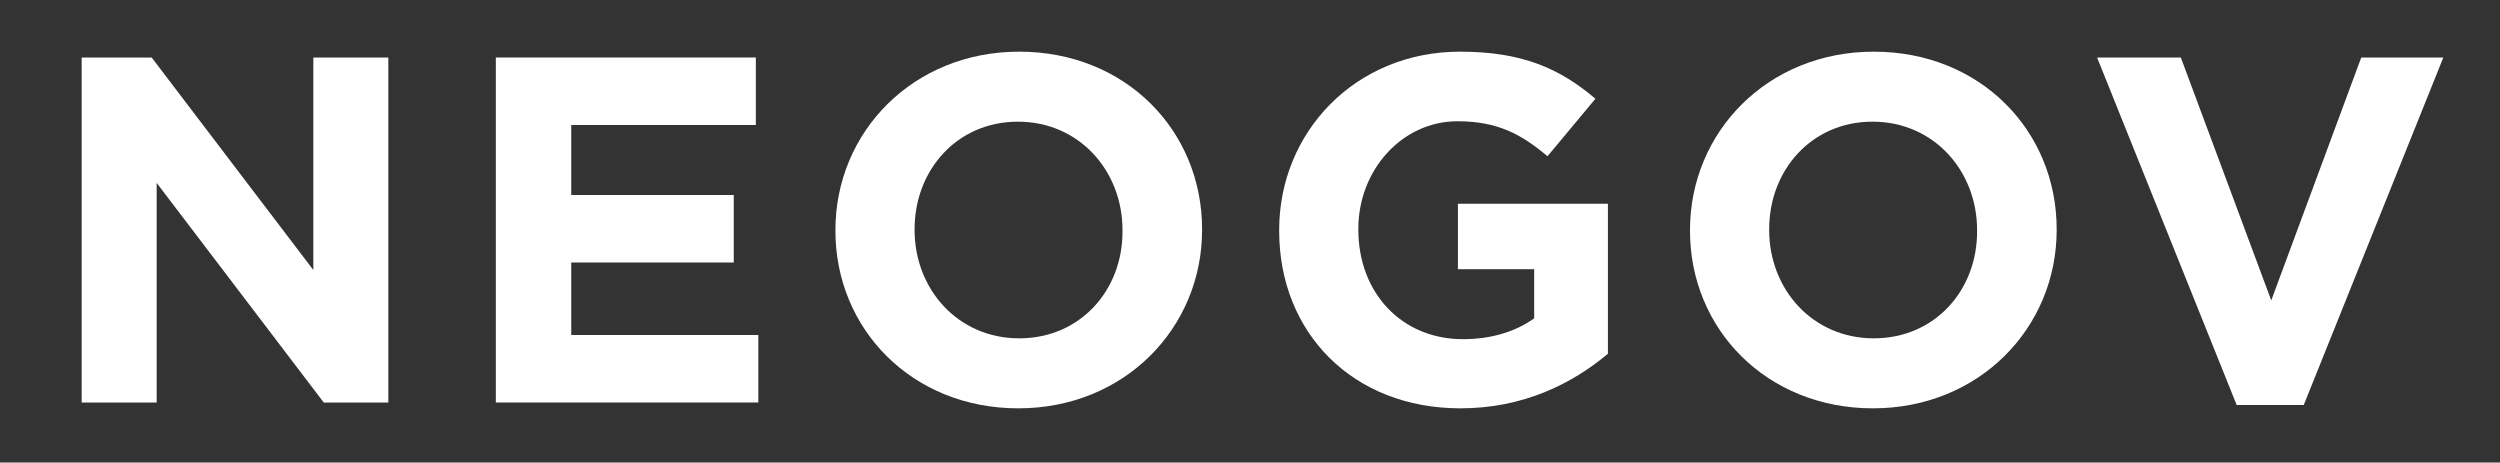 <?xml version="1.0" encoding="utf-8"?>
<!-- Generator: Adobe Illustrator 21.1.0, SVG Export Plug-In . SVG Version: 6.00 Build 0)  -->
<svg version="1.1" id="Layer_1" xmlns="http://www.w3.org/2000/svg" xmlns:xlink="http://www.w3.org/1999/xlink" x="0px" y="0px"
	 viewBox="0 0 600 111" style="enable-background:new 0 0 600 111;" xml:space="preserve">
<rect x="0" y="0" width="600" height="111" fill="#333333" stroke="none"/>
<style type="text/css">
	.st0{fill:#FFFFFF;}
</style>
<g>
	<polygon class="st0" points="75.2,13.8 75.2,64.8 36.4,13.8 19.6,13.8 19.6,96.6 37.6,96.6 37.6,43.9 77.7,96.6 93.2,96.6 
		93.2,13.8 	"/>
	<g>
		<polygon class="st0" points="119,13.8 119,96.6 182,96.6 182,80.4 137.1,80.4 137.1,63 176.1,63 176.1,46.8 137.1,46.8 137.1,30 
			181.4,30 181.4,13.8 		"/>
		<g>
			<path class="st0" d="M244.6,12.4c-25.5,0-44.1,19.3-44.1,42.8v0.2c0,23.5,18.3,42.6,43.9,42.6c25.5,0,44.1-19.3,44.1-42.8V55
				C288.5,31.4,270.2,12.4,244.6,12.4 M244.6,81.2c-14.7,0-25.1-11.8-25.1-26V55c0-14.2,10.2-25.8,24.8-25.8
				c14.7,0,25.1,11.8,25.1,26v0.2C269.5,69.6,259.3,81.2,244.6,81.2"/>
			<path class="st0" d="M350.4,12.4c-25.1,0-43.4,19.3-43.4,42.8v0.2c0,24.5,17.7,42.6,43.5,42.6c15.1,0,26.8-5.9,35.4-13.1v-36h-36
				v15.7h18.3v11.8c-4.6,3.3-10.5,5-17.1,5c-14.7,0-25.1-11.1-25.1-26.3v-0.2c0-14.1,10.5-25.8,23.8-25.8c9.6,0,15.3,3.1,21.6,8.4
				l11.5-13.8C374.3,16.4,365.3,12.4,350.4,12.4"/>
			<path class="st0" d="M449.7,12.4c-25.5,0-44.1,19.3-44.1,42.8v0.2C405.6,79,424,98,449.5,98s44.1-19.3,44.1-42.8V55
				C493.6,31.4,475.3,12.4,449.7,12.4 M449.7,81.2c-14.7,0-25.1-11.8-25.1-26V55c0-14.2,10.2-25.8,24.8-25.8
				c14.7,0,25.1,11.8,25.1,26v0.2C474.6,69.6,464.4,81.2,449.7,81.2"/>
		</g>
	</g>
	<polygon class="st0" points="566.7,13.8 545.1,72.1 523.4,13.8 503.3,13.8 536.8,97.2 552.9,97.2 586.4,13.8 	"/>
</g>
</svg>
